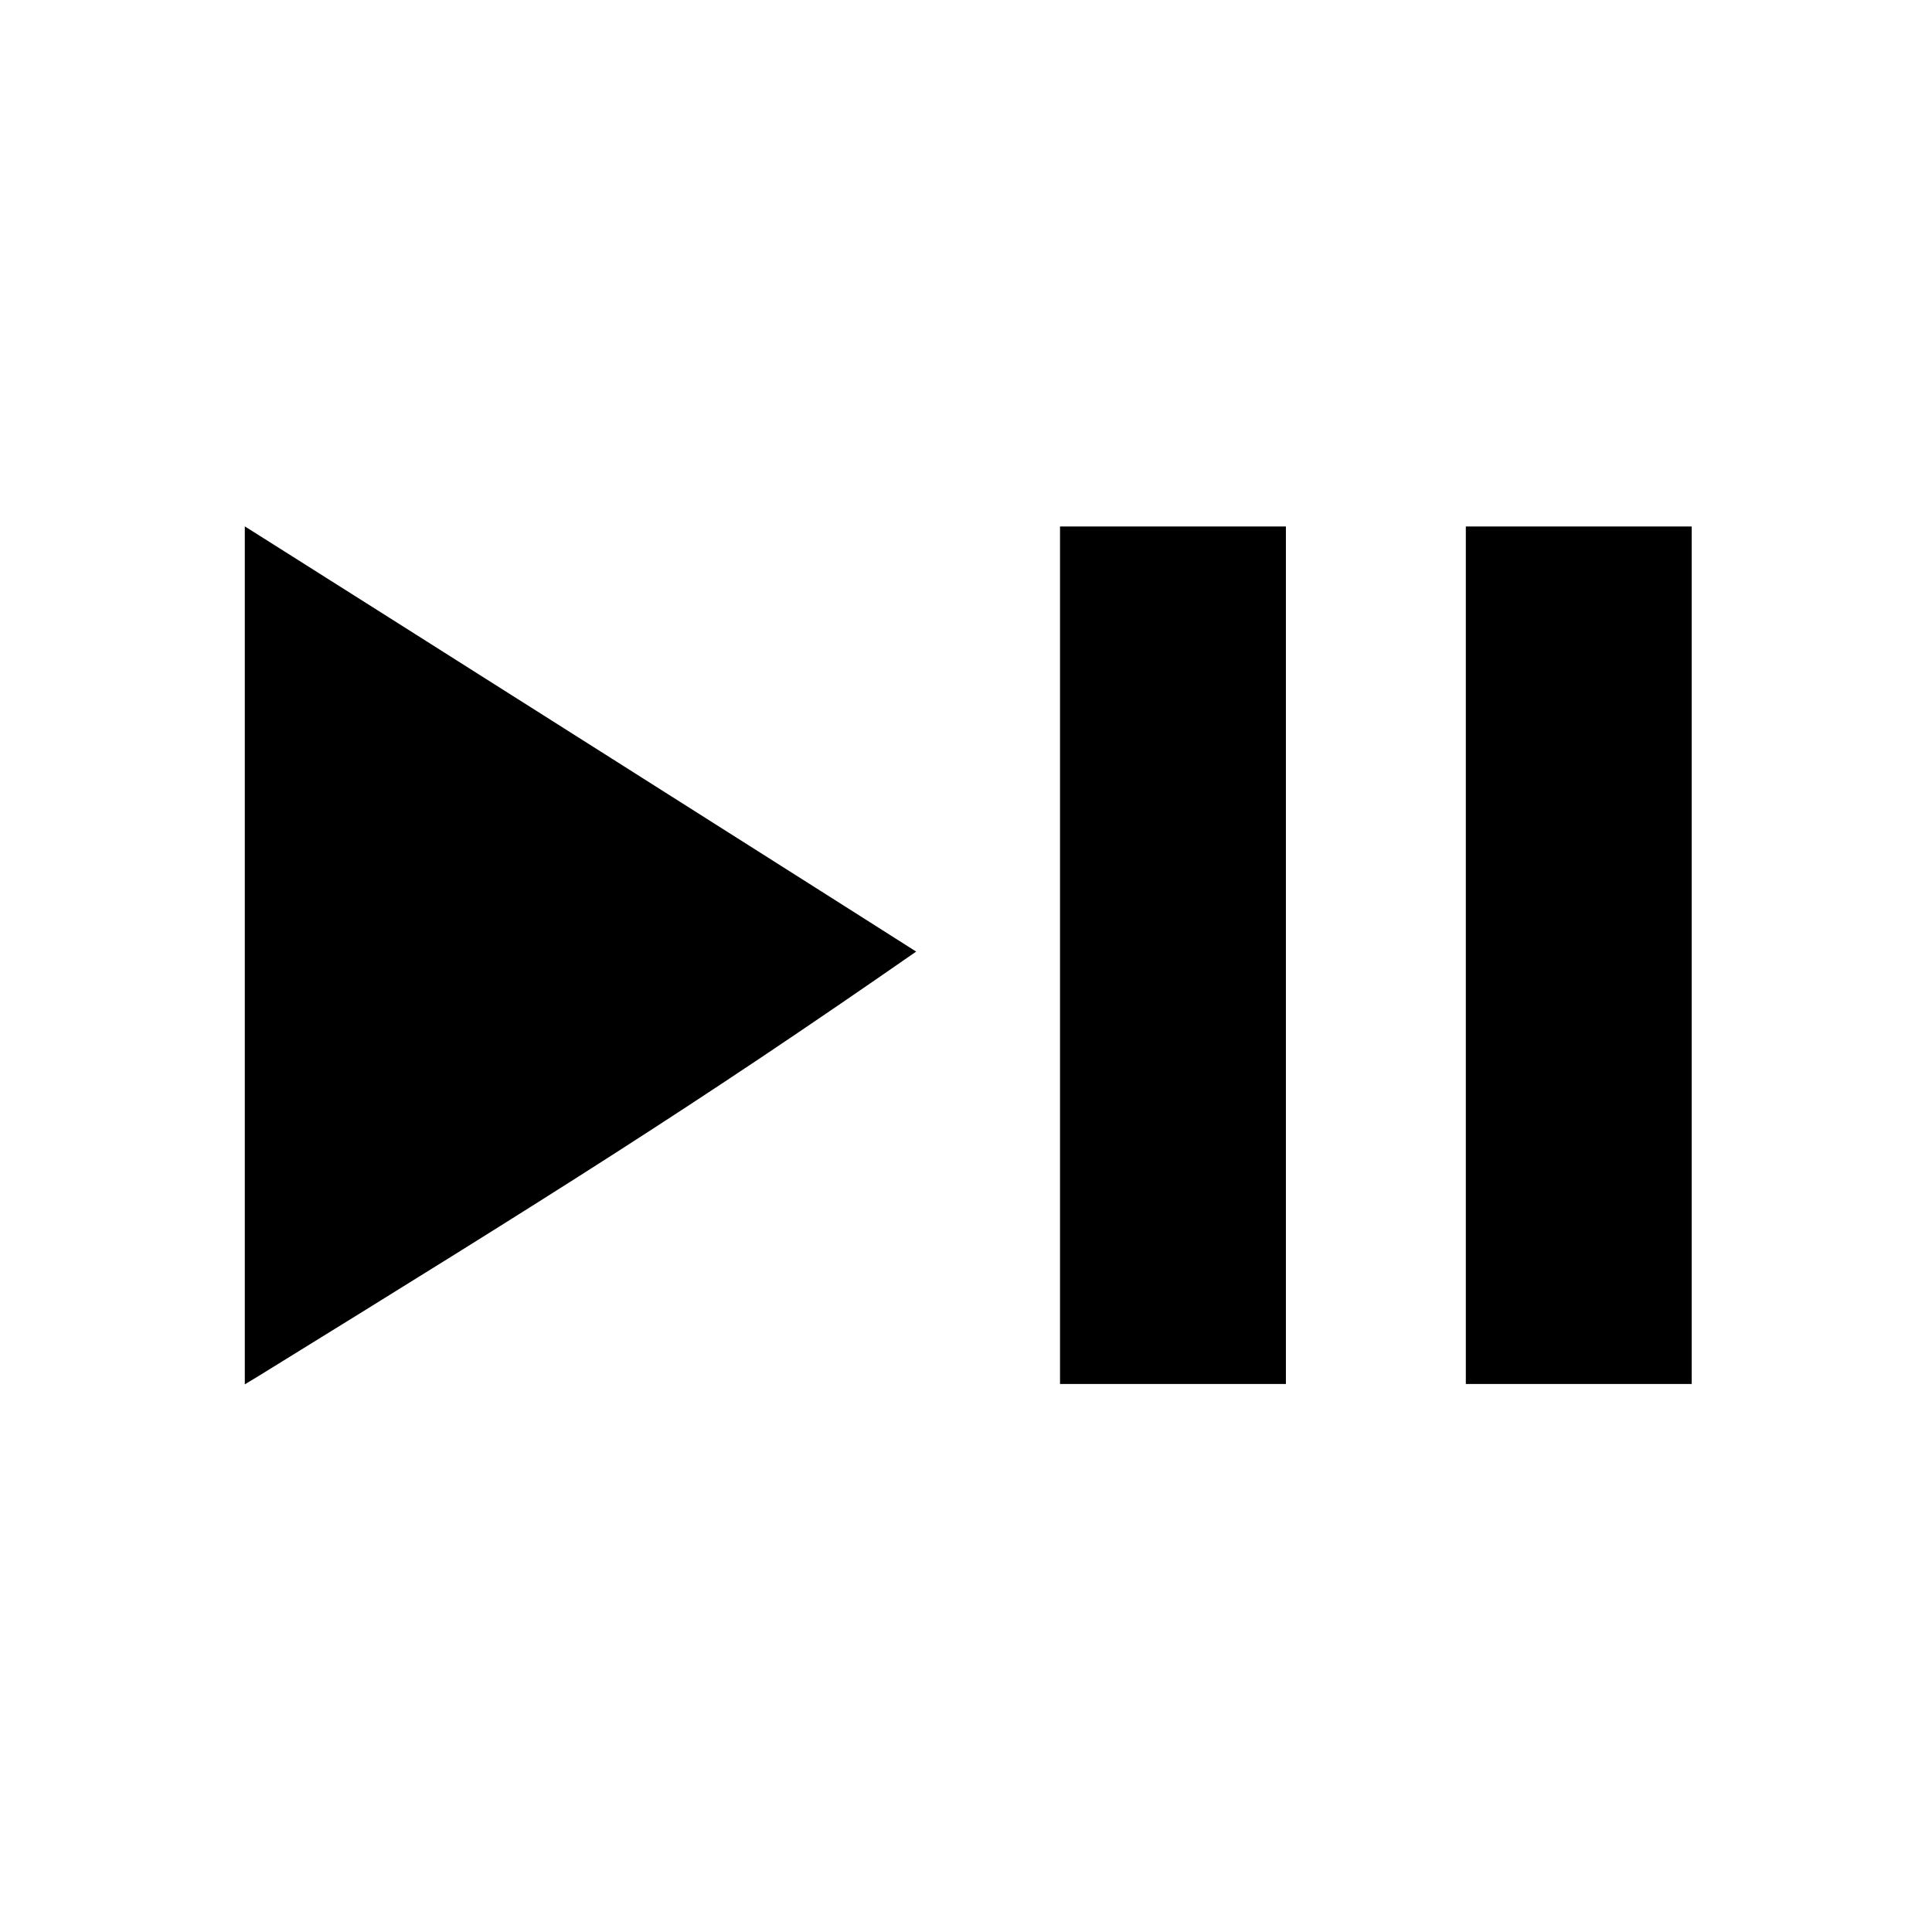 <?xml version="1.0" encoding="UTF-8" standalone="no"?>
<svg
   xmlns:dc="http://purl.org/dc/elements/1.1/"
   xmlns:cc="http://creativecommons.org/ns#"
   xmlns:rdf="http://www.w3.org/1999/02/22-rdf-syntax-ns#"
   xmlns:svg="http://www.w3.org/2000/svg"
   xmlns="http://www.w3.org/2000/svg"
   xmlns:sodipodi="http://sodipodi.sourceforge.net/DTD/sodipodi-0.dtd"
   xmlns:inkscape="http://www.inkscape.org/namespaces/inkscape"
   width="24"
   height="24"
   viewBox="0 0 24 24"
   id="svg2"
   version="1.1"
   inkscape:version="0.91 r13725"
   sodipodi:docname="baseline-play-pause-24px.svg">
  <defs
     id="defs10" />
  <sodipodi:namedview
     pagecolor="#ffffff"
     bordercolor="#666666"
     borderopacity="1"
     objecttolerance="10"
     gridtolerance="10"
     guidetolerance="10"
     inkscape:pageopacity="0"
     inkscape:pageshadow="2"
     inkscape:window-width="1280"
     inkscape:window-height="657"
     id="namedview8"
     showgrid="false"
     inkscape:zoom="13.906433"
     inkscape:cx="15.360002"
     inkscape:cy="12.21772"
     inkscape:window-x="-8"
     inkscape:window-y="32"
     inkscape:window-maximized="1"
     inkscape:current-layer="svg2" />
  <path
     d="M0 0h24v24H0z"
     fill="none"
     id="path4" />
  <path
     style="fill:#000000"
     d="m 3.041,11.868 0,-5.329 0.186,0.117 c 0.811,0.51 8.094,5.124 8.154,5.165 -2.764,1.921 -4.498,3.006 -8.173,5.275 l -0.167,0.101 z m 10.127,-0.002 0,-5.326 1.403,0 1.403,0 0,5.326 0,5.326 -1.403,0 -1.403,0 z m 5.041,0 0,-5.326 1.403,0 1.403,0 0,5.326 0,5.326 -1.403,0 -1.403,0 z"
     id="path4147"
     inkscape:connector-curvature="0"
     sodipodi:nodetypes="ccscccccccccccccccccccccc"
     inkscape:export-xdpi="190"
     inkscape:export-ydpi="190" />
</svg>
